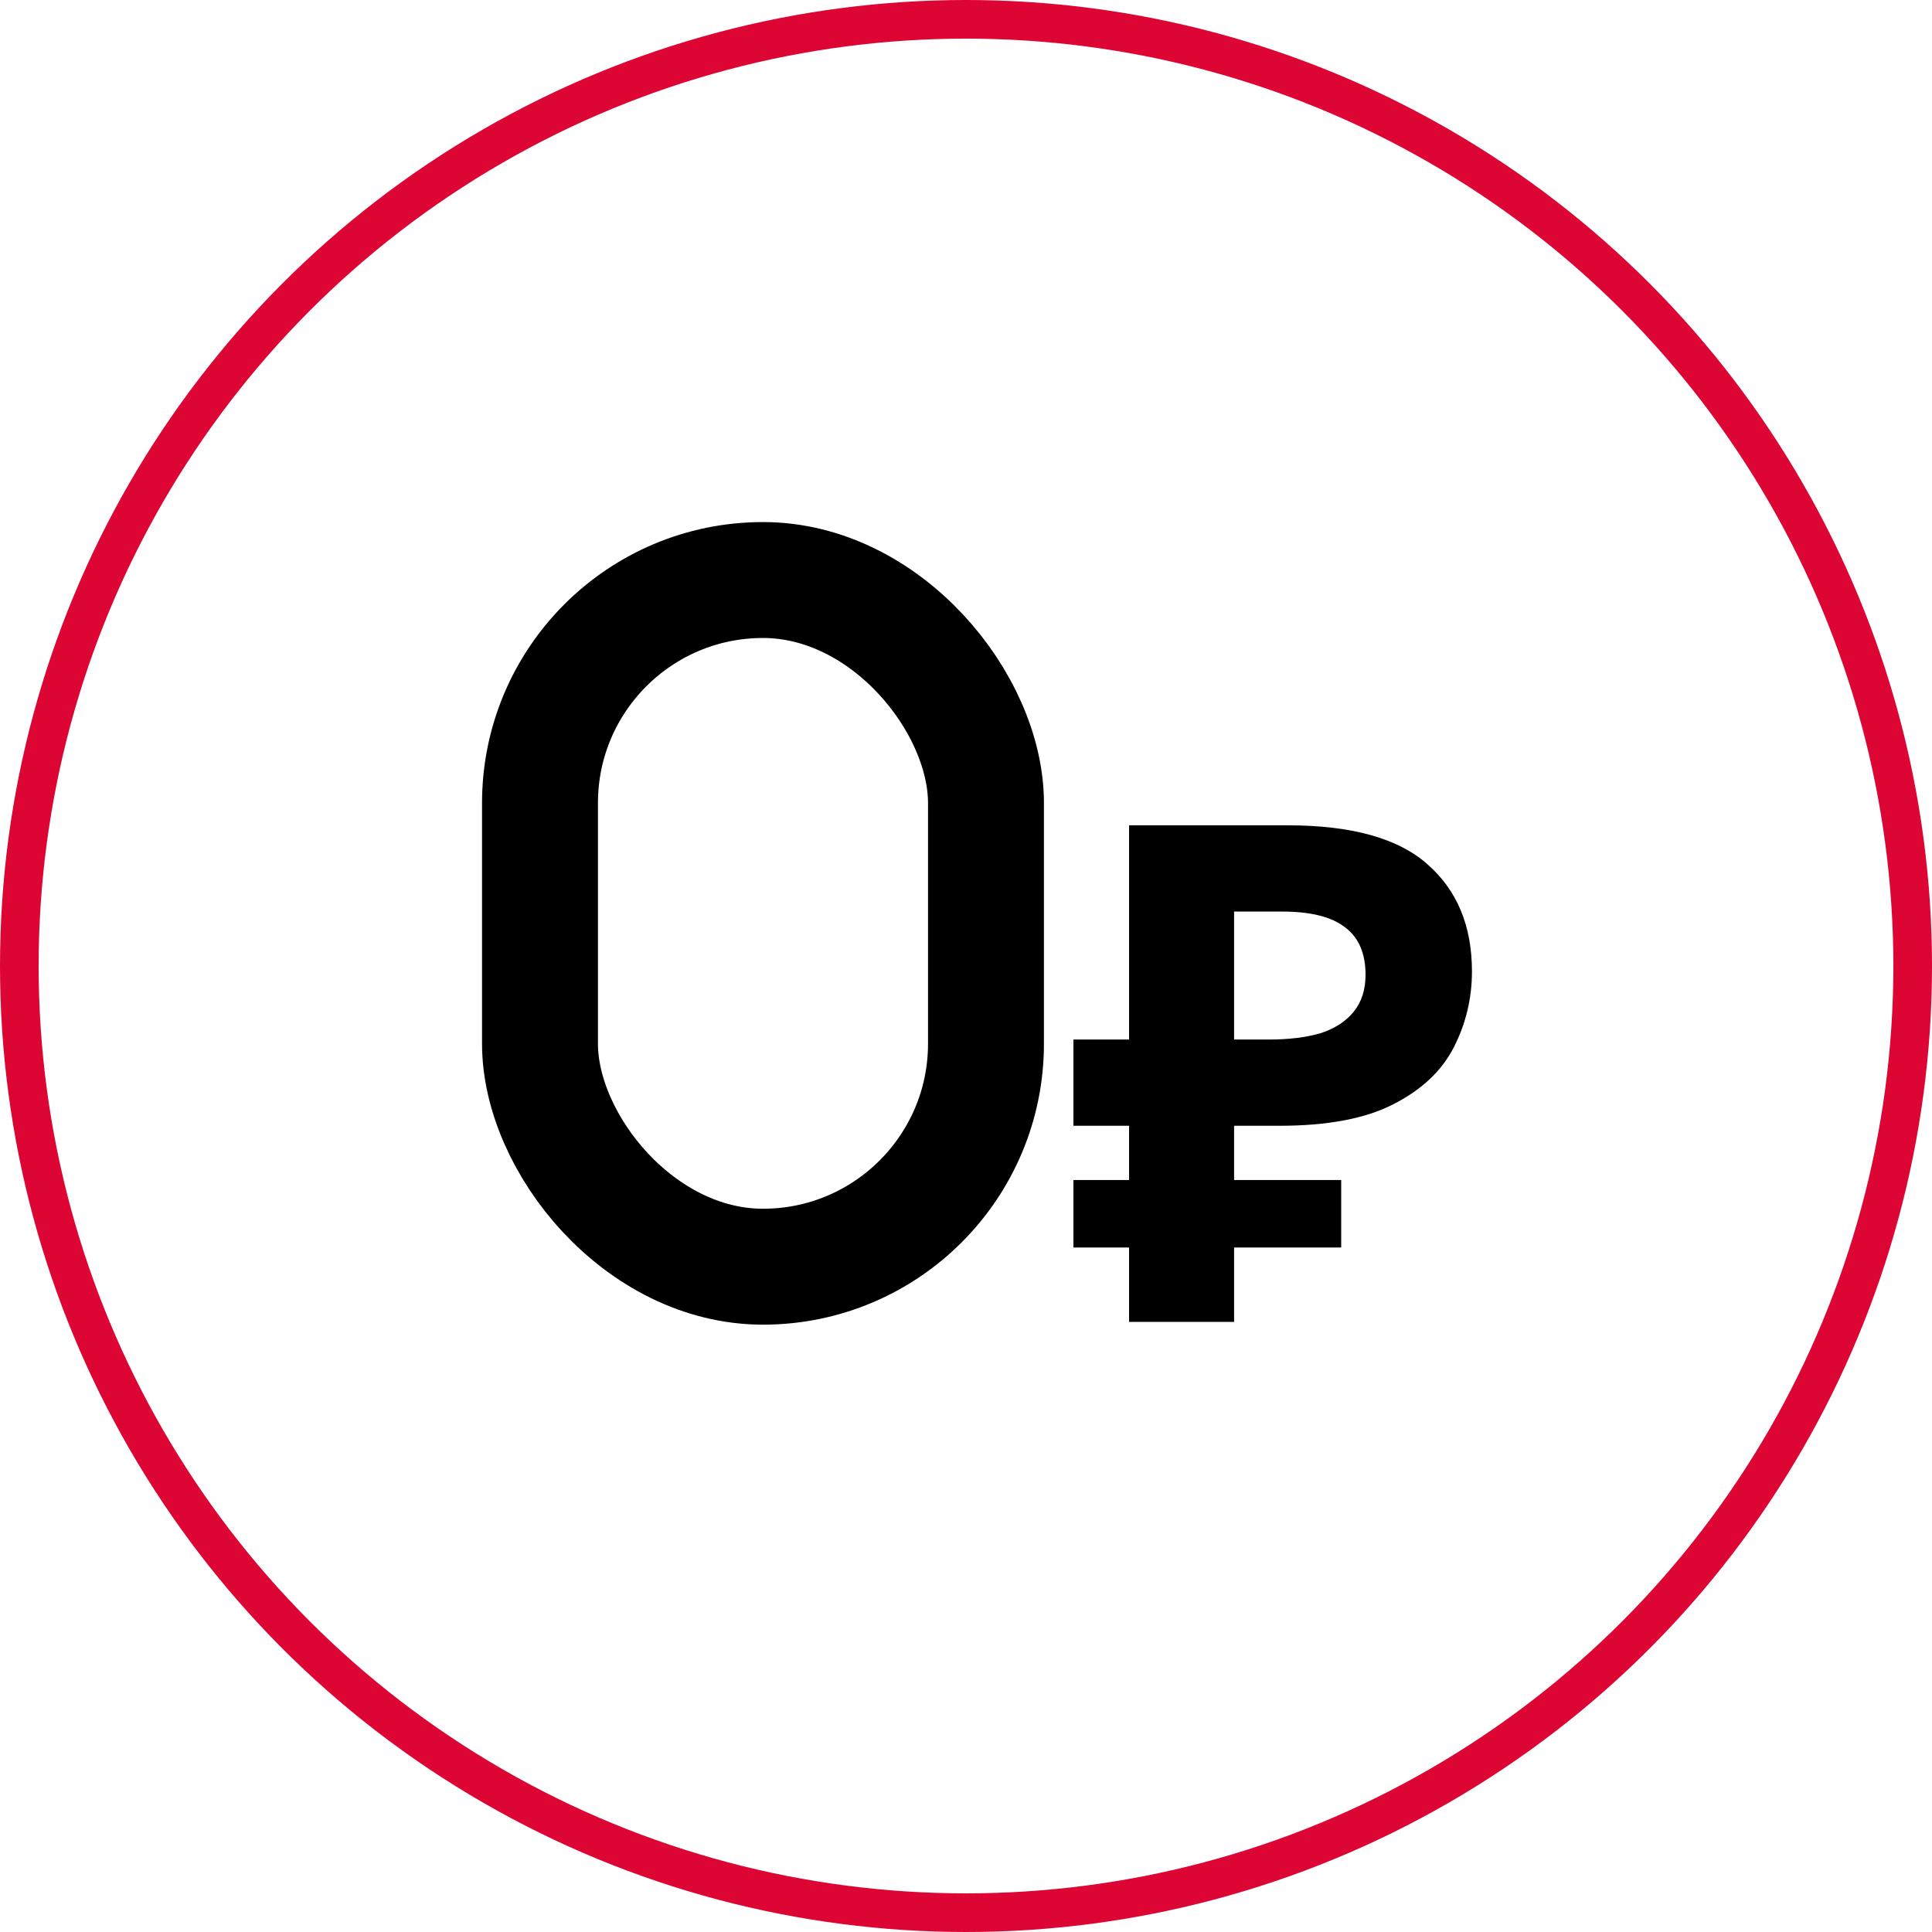 <svg width="50" height="50" viewBox="0 0 50 50" fill="none" xmlns="http://www.w3.org/2000/svg">
<circle cx="25" cy="25" r="24.5" stroke="#DC0533"/>
<g clip-path="url(#clip0_2547_29685)">
<rect x="13.975" y="15.011" width="11.542" height="17.771" rx="5.771" stroke="black" stroke-width="3"/>
<path d="M29.22 34.211V21.359H33.324C34.98 21.359 36.186 21.695 36.942 22.367C37.71 23.039 38.094 23.963 38.094 25.139C38.094 25.835 37.938 26.489 37.626 27.101C37.314 27.713 36.792 28.205 36.06 28.577C35.34 28.949 34.356 29.135 33.108 29.135H31.938V34.211H29.22ZM27.78 32.285V30.539H34.71V32.285H27.78ZM27.78 29.135V26.903H33.054V29.135H27.78ZM32.838 26.903C33.354 26.903 33.798 26.849 34.17 26.741C34.542 26.621 34.83 26.435 35.034 26.183C35.238 25.931 35.34 25.613 35.34 25.229C35.34 24.677 35.166 24.269 34.818 24.005C34.47 23.729 33.924 23.591 33.18 23.591H31.938V26.903H32.838Z" fill="black"/>
</g>
<defs>
<clipPath id="clip0_2547_29685">
<rect width="26.191" height="26.191" fill="white" transform="translate(11.904 11.905)"/>
</clipPath>
</defs>
</svg>

